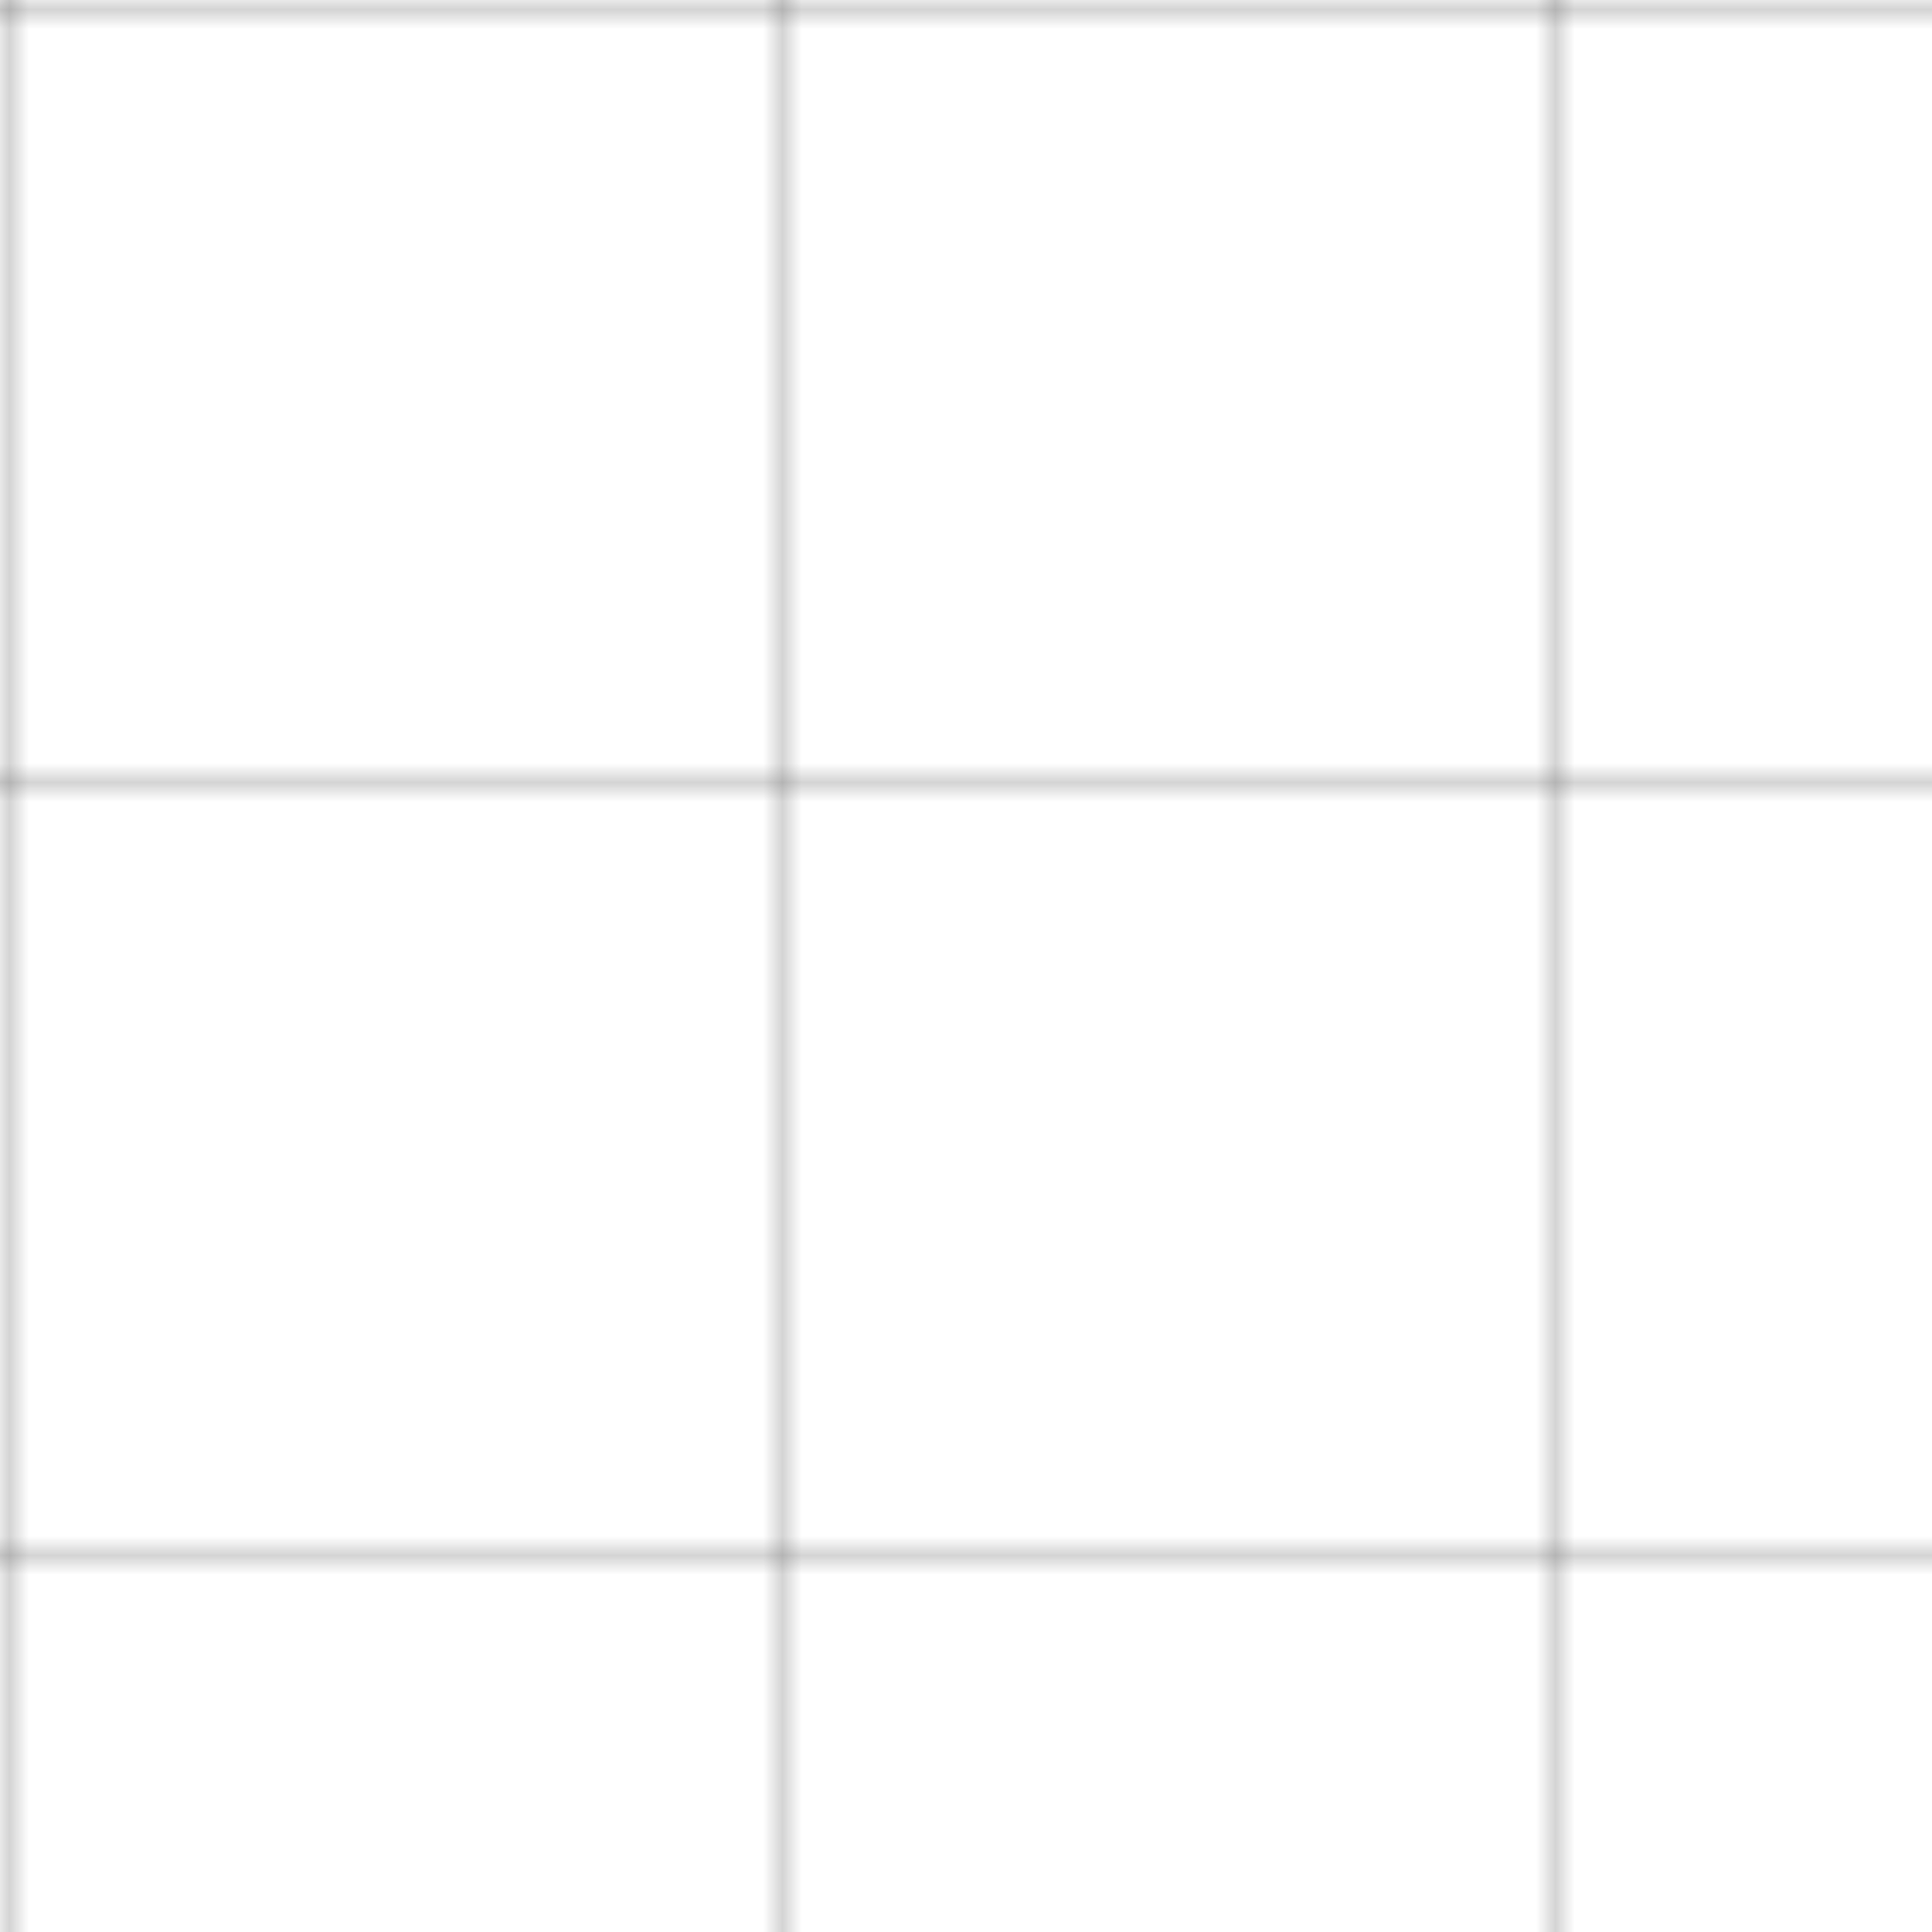 <svg width="100" height="100" viewBox="0 0 100 100" xmlns="http://www.w3.org/2000/svg">
  <defs>
    <pattern id="grid" width="40" height="40" patternUnits="userSpaceOnUse">
      <path d="M 40 0 L 0 0 0 40" fill="none" stroke="#555555" stroke-width="0.5" />
    </pattern>
  </defs>
  <rect width="100" height="100" fill="url(#grid)" />
</svg> 